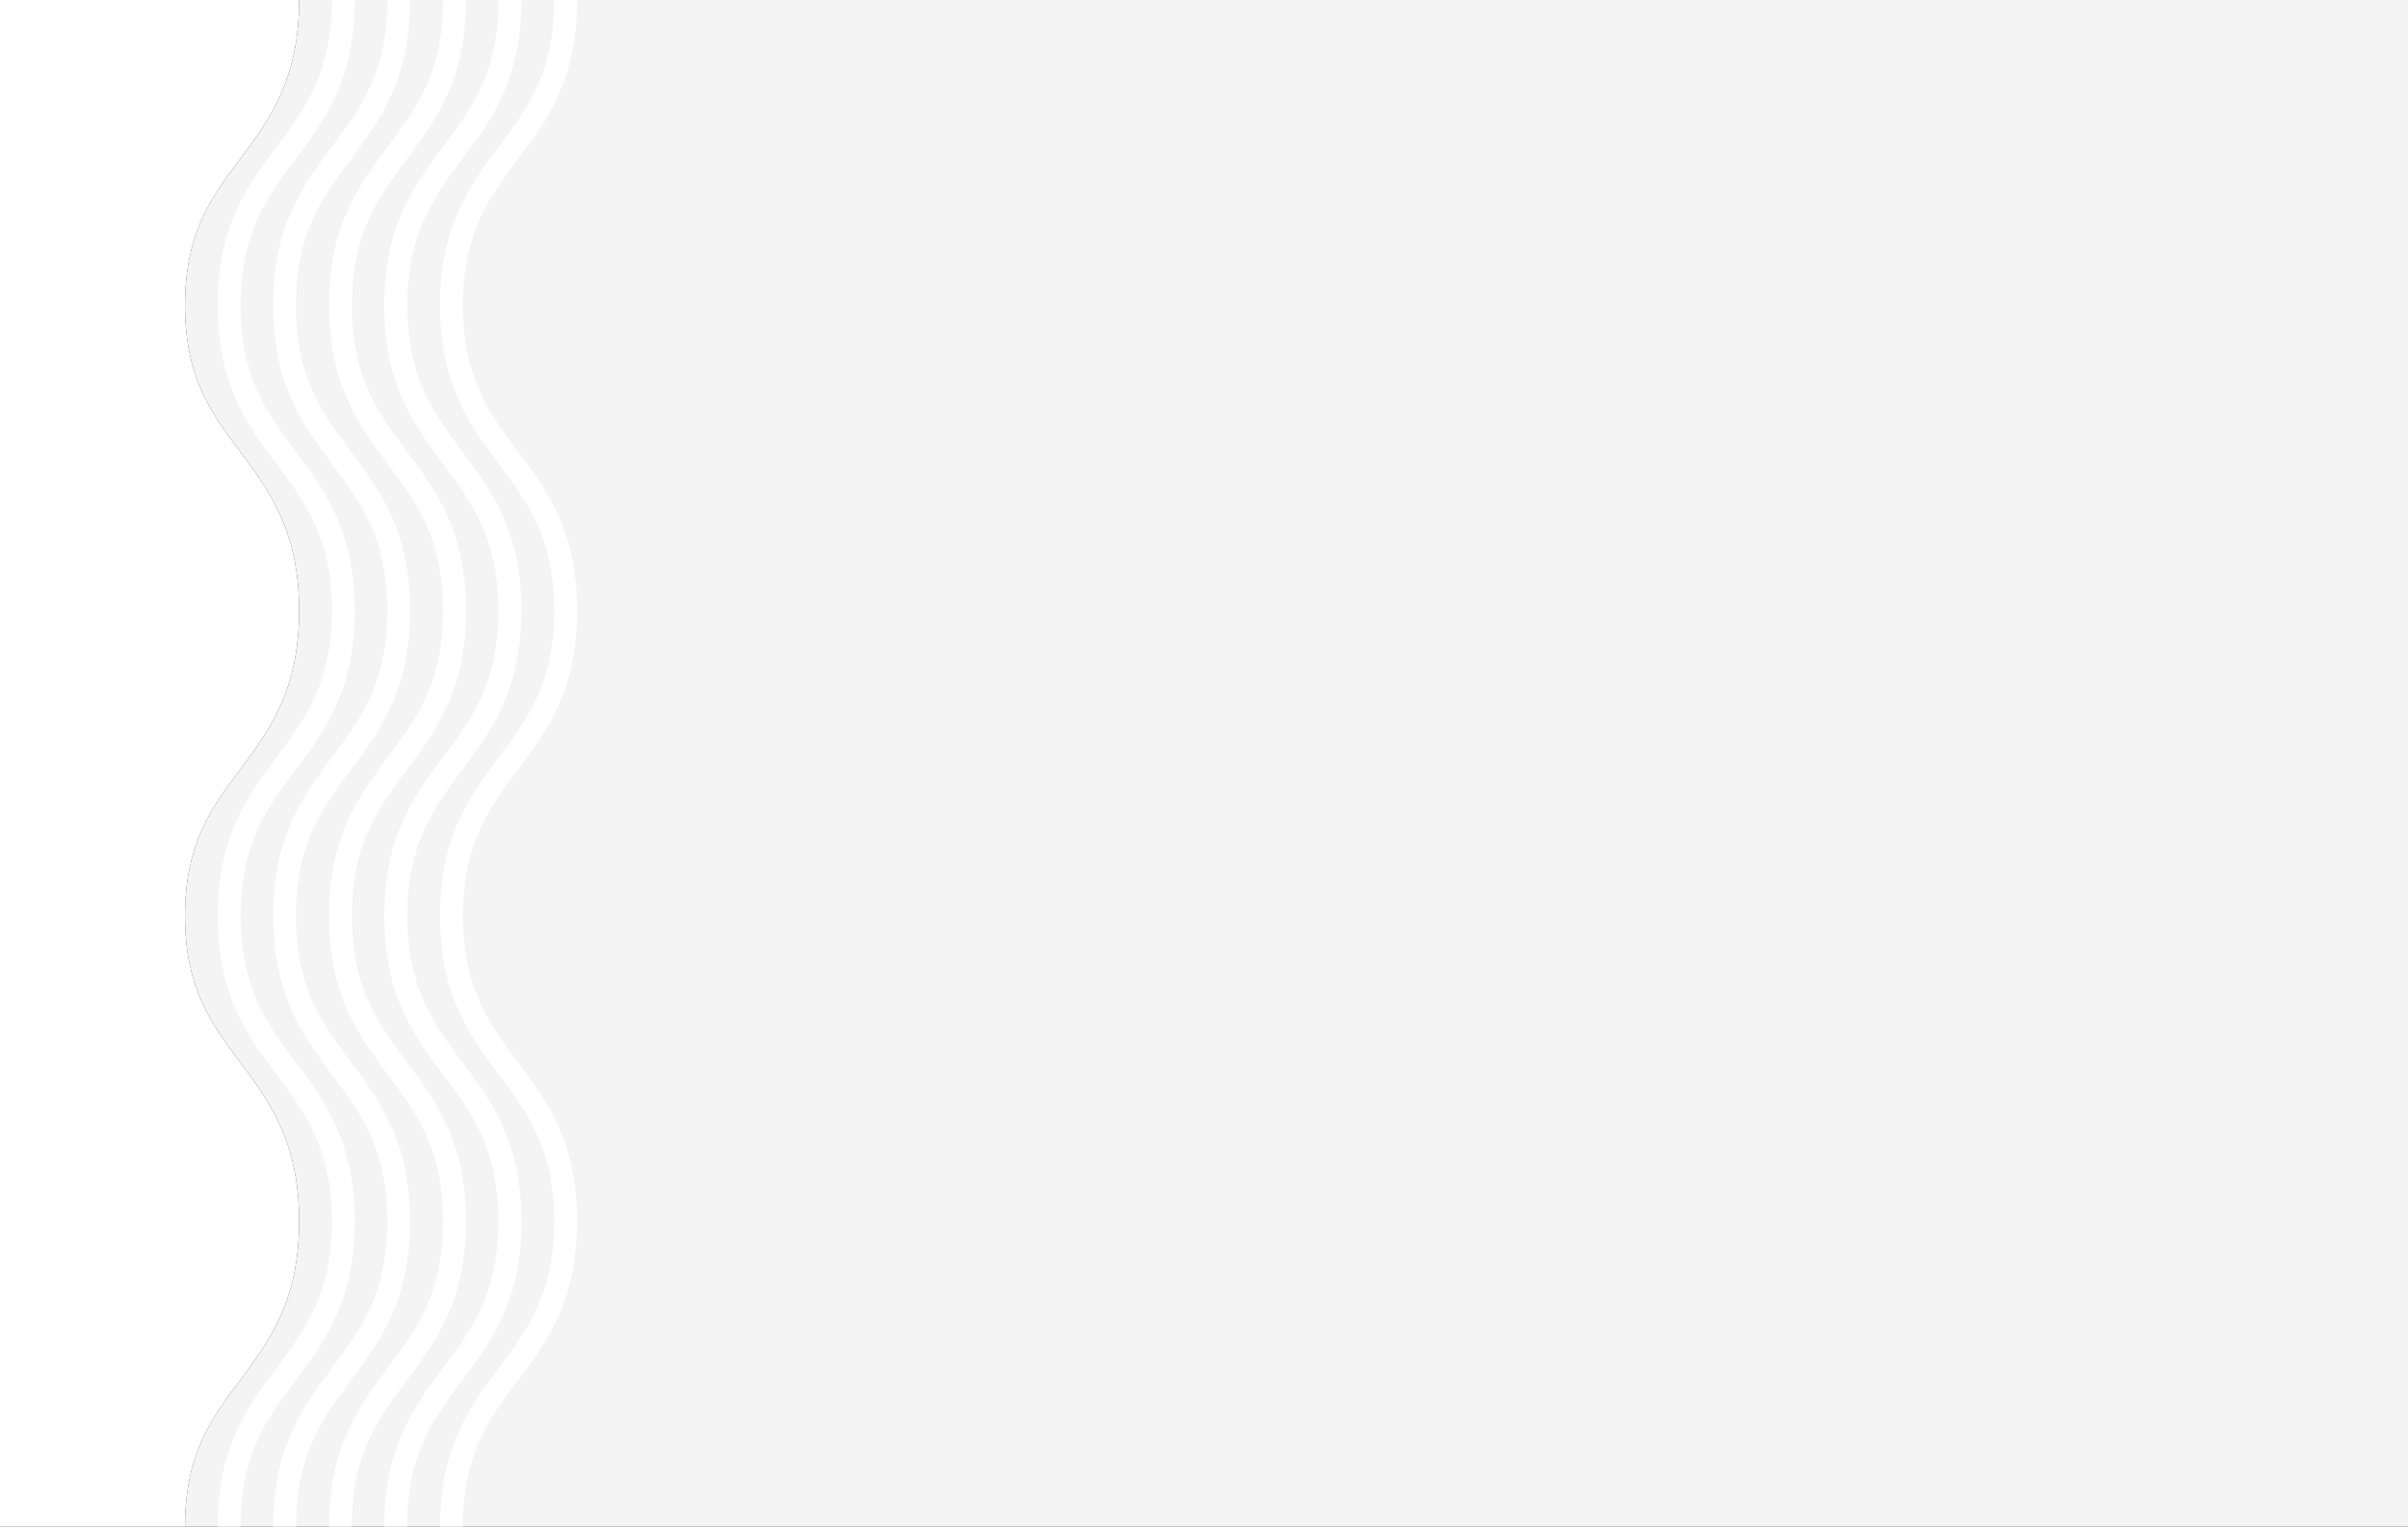 <?xml version="1.0" encoding="utf-8"?>
<!-- Generator: Adobe Illustrator 26.1.0, SVG Export Plug-In . SVG Version: 6.00 Build 0)  -->
<svg version="1.1" id="Layer_2_00000139253918418474231250000016859014656631316608_"
	 xmlns="http://www.w3.org/2000/svg" xmlns:xlink="http://www.w3.org/1999/xlink" x="0px" y="0px" viewBox="0 0 1420 900"
	 style="enable-background:new 0 0 1420 900;" xml:space="preserve">
<rect x="0" y="0" width="1420" height="900" fill="#333333" stroke="none"/>
<style type="text/css">
	.st0{fill:#F4F4F4;}
	.st1{fill:#FFFFFF;}
</style>
<path class="st0" d="M1420,0v900H109.1c0-42.8,15.7-63.8,32.3-86c17.2-23,35-46.8,35-94s-17.8-71-35-94
	c-16.6-22.2-32.3-43.2-32.3-86s15.7-63.8,32.3-86c17.2-23,35-46.8,35-94s-17.8-71-35-94c-16.6-22.2-32.3-43.2-32.3-86
	s15.7-63.8,32.3-86c17.2-23,35-46.8,35-94H1420z"/>
<path class="st1" d="M141.9,900h-13.5c0-47.2,17.8-71,35-94c16.6-22.2,32.3-43.2,32.3-86s-15.7-63.8-32.3-86c-17.2-23-35-46.8-35-94
	s17.8-71,35-94c16.6-22.2,32.3-43.2,32.3-86s-15.7-63.8-32.3-86c-17.2-23-35-46.8-35-94s17.8-71,35-94c16.6-22.2,32.3-43.2,32.3-86
	h13.5c0,47.2-17.8,71-35,94c-16.6,22.2-32.3,43.2-32.3,86s15.7,63.8,32.3,86c17.2,23,35,46.8,35,94s-17.8,71-35,94
	c-16.6,22.2-32.3,43.2-32.3,86s15.7,63.8,32.3,86c17.2,23,35,46.8,35,94s-17.8,71-35,94C157.5,836.2,141.9,857.2,141.9,900z"/>
<path class="st1" d="M141.4,454c-16.6,22.2-32.3,43.2-32.3,86s15.7,63.8,32.3,86c17.2,23,35,46.8,35,94s-17.8,71-35,94
	c-16.6,22.2-32.3,43.2-32.3,86H-1.8V0h178.2c0,47.2-17.8,71-35,94c-16.6,22.2-32.3,43.2-32.3,86s15.7,63.8,32.3,86
	c17.2,23,35,46.8,35,94S158.6,431,141.4,454z"/>
<path class="st1" d="M207.4,900h-13.4c0-47.2,17.8-71,35-94c16.6-22.2,32.3-43.2,32.3-86s-15.7-63.8-32.3-86c-17.2-23-35-46.8-35-94
	s17.8-71,35-94c16.6-22.2,32.3-43.2,32.3-86s-15.7-63.8-32.3-86c-17.2-23-35-46.8-35-94s17.8-71,35-94c16.6-22.2,32.3-43.2,32.3-86
	h13.5c0,47.2-17.8,71-35,94c-16.6,22.2-32.3,43.2-32.3,86s15.7,63.8,32.3,86c17.2,23,35,46.8,35,94s-17.8,71-35,94
	c-16.6,22.2-32.3,43.2-32.3,86s15.7,63.8,32.3,86c17.2,23,35,46.8,35,94s-17.8,71-35,94C223.1,836.2,207.4,857.2,207.4,900z"/>
<path class="st1" d="M240.1,900h-13.5c0-47.2,17.8-71,35-94c16.6-22.2,32.3-43.2,32.3-86s-15.7-63.8-32.3-86c-17.2-23-35-46.8-35-94
	s17.8-71,35-94c16.6-22.2,32.3-43.2,32.3-86s-15.7-63.8-32.3-86c-17.2-23-35-46.8-35-94s17.8-71,35-94C278.3,63.8,294,42.8,294,0
	h13.5c0,47.2-17.8,71-35,94c-16.6,22.2-32.3,43.2-32.3,86s15.7,63.8,32.3,86c17.2,23,35,46.8,35,94s-17.8,71-35,94
	c-16.6,22.2-32.3,43.2-32.3,86s15.7,63.8,32.3,86c17.2,23,35,46.8,35,94s-17.8,71-35,94C255.8,836.2,240.1,857.2,240.1,900z"/>
<path class="st1" d="M272.9,900h-13.4c0-47.2,17.8-71,35-94c16.6-22.2,32.3-43.2,32.3-86s-15.7-63.8-32.3-86c-17.2-23-35-46.8-35-94
	s17.8-71,35-94c16.6-22.2,32.3-43.2,32.3-86s-15.7-63.8-32.3-86c-17.2-23-35-46.8-35-94s17.8-71,35-94c16.6-22.2,32.3-43.2,32.3-86
	h13.5c0,47.2-17.8,71-35,94c-16.6,22.2-32.3,43.2-32.3,86s15.7,63.8,32.3,86c17.2,23,35,46.8,35,94s-17.8,71-35,94
	c-16.6,22.2-32.3,43.2-32.3,86s15.7,63.8,32.3,86c17.2,23,35,46.8,35,94s-17.8,71-35,94C288.6,836.2,272.9,857.2,272.9,900z"/>
<path class="st1" d="M174.6,900h-13.5c0-47.2,17.8-71,35-94c16.6-22.2,32.3-43.2,32.3-86s-15.7-63.8-32.3-86c-17.2-23-35-46.8-35-94
	s17.8-71,35-94c16.6-22.2,32.3-43.2,32.3-86s-15.7-63.8-32.3-86c-17.2-23-35-46.8-35-94s17.8-71,35-94c16.6-22.2,32.3-43.2,32.3-86
	h13.4c0,47.2-17.8,71-35,94c-16.6,22.2-32.3,43.2-32.3,86s15.7,63.8,32.3,86c17.2,23,35,46.8,35,94s-17.8,71-35,94
	c-16.6,22.2-32.3,43.2-32.3,86s15.7,63.8,32.3,86c17.2,23,35,46.8,35,94s-17.8,71-35,94C190.3,836.2,174.6,857.2,174.6,900z"/>
</svg>
